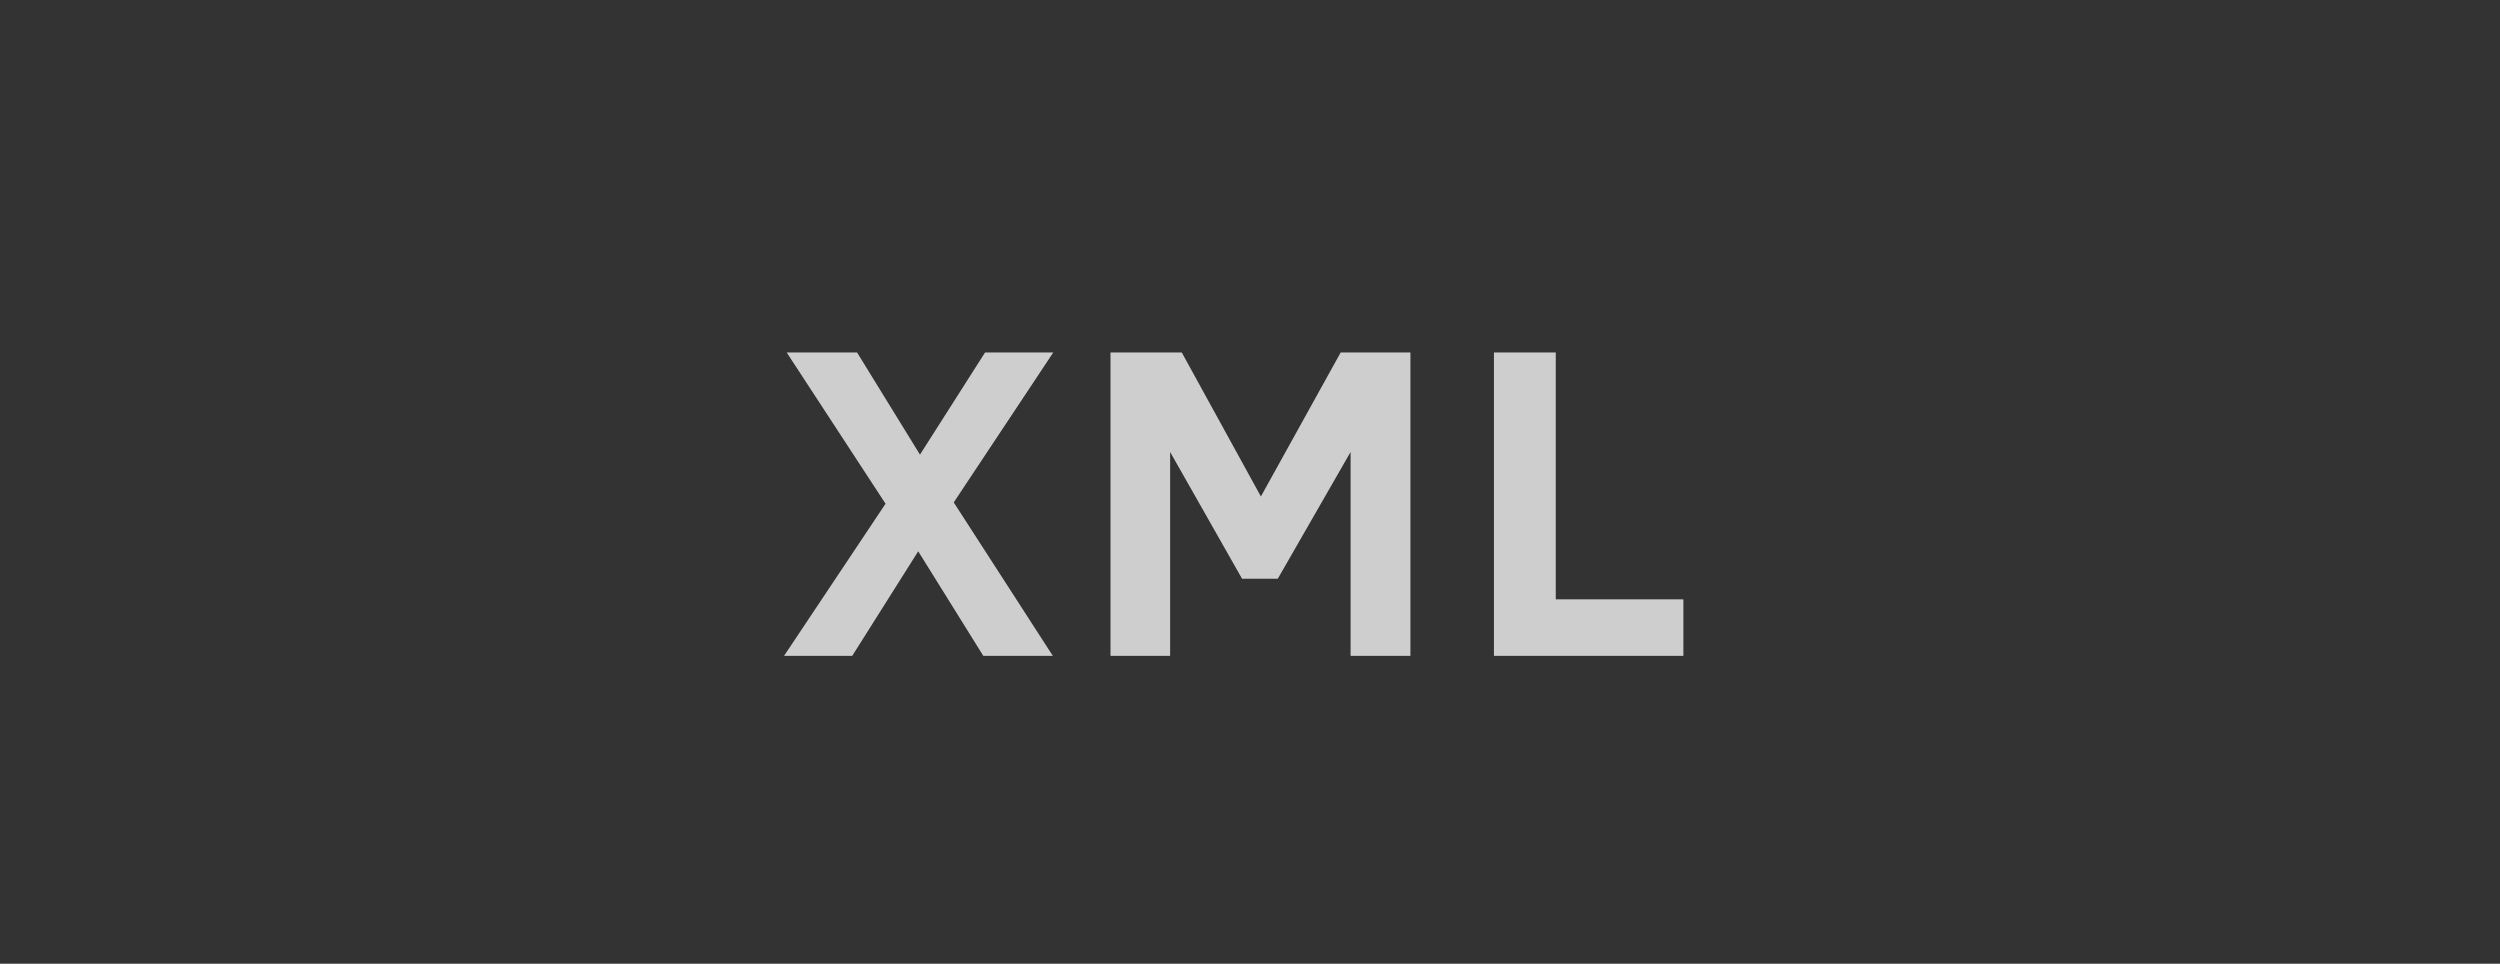 <svg xmlns="http://www.w3.org/2000/svg" viewBox="0 0 150.453 58">
  <rect x="0" y="0" width="150.453" height="58" fill="#333333" stroke="none"/>
  <defs>
    <style>
      .a {
        opacity: 0.76;
      }

      .b {
        fill: #fff;
      }
    </style>
  </defs>
  <title>logo-xml</title>
  <g class="a">
    <path class="b" d="M47.184,39.472,53.293,30.315l-5.951-9.105h4.236l3.787,6.149,3.919-6.149h4.104L57.397,30.236,63.361,39.472H59.178L55.259,33.178l-3.972,6.294Z"/>
    <path class="b" d="M81.28,39.472V27.201l-4.381,7.627h-2.151l-4.328-7.627V39.472H66.831v-18.262h4.288l4.763,8.669,4.803-8.669h4.196v18.262Z"/>
    <path class="b" d="M89.907,39.472v-18.262h3.721V36.068h7.68v3.404Z"/>
  </g>
</svg>
